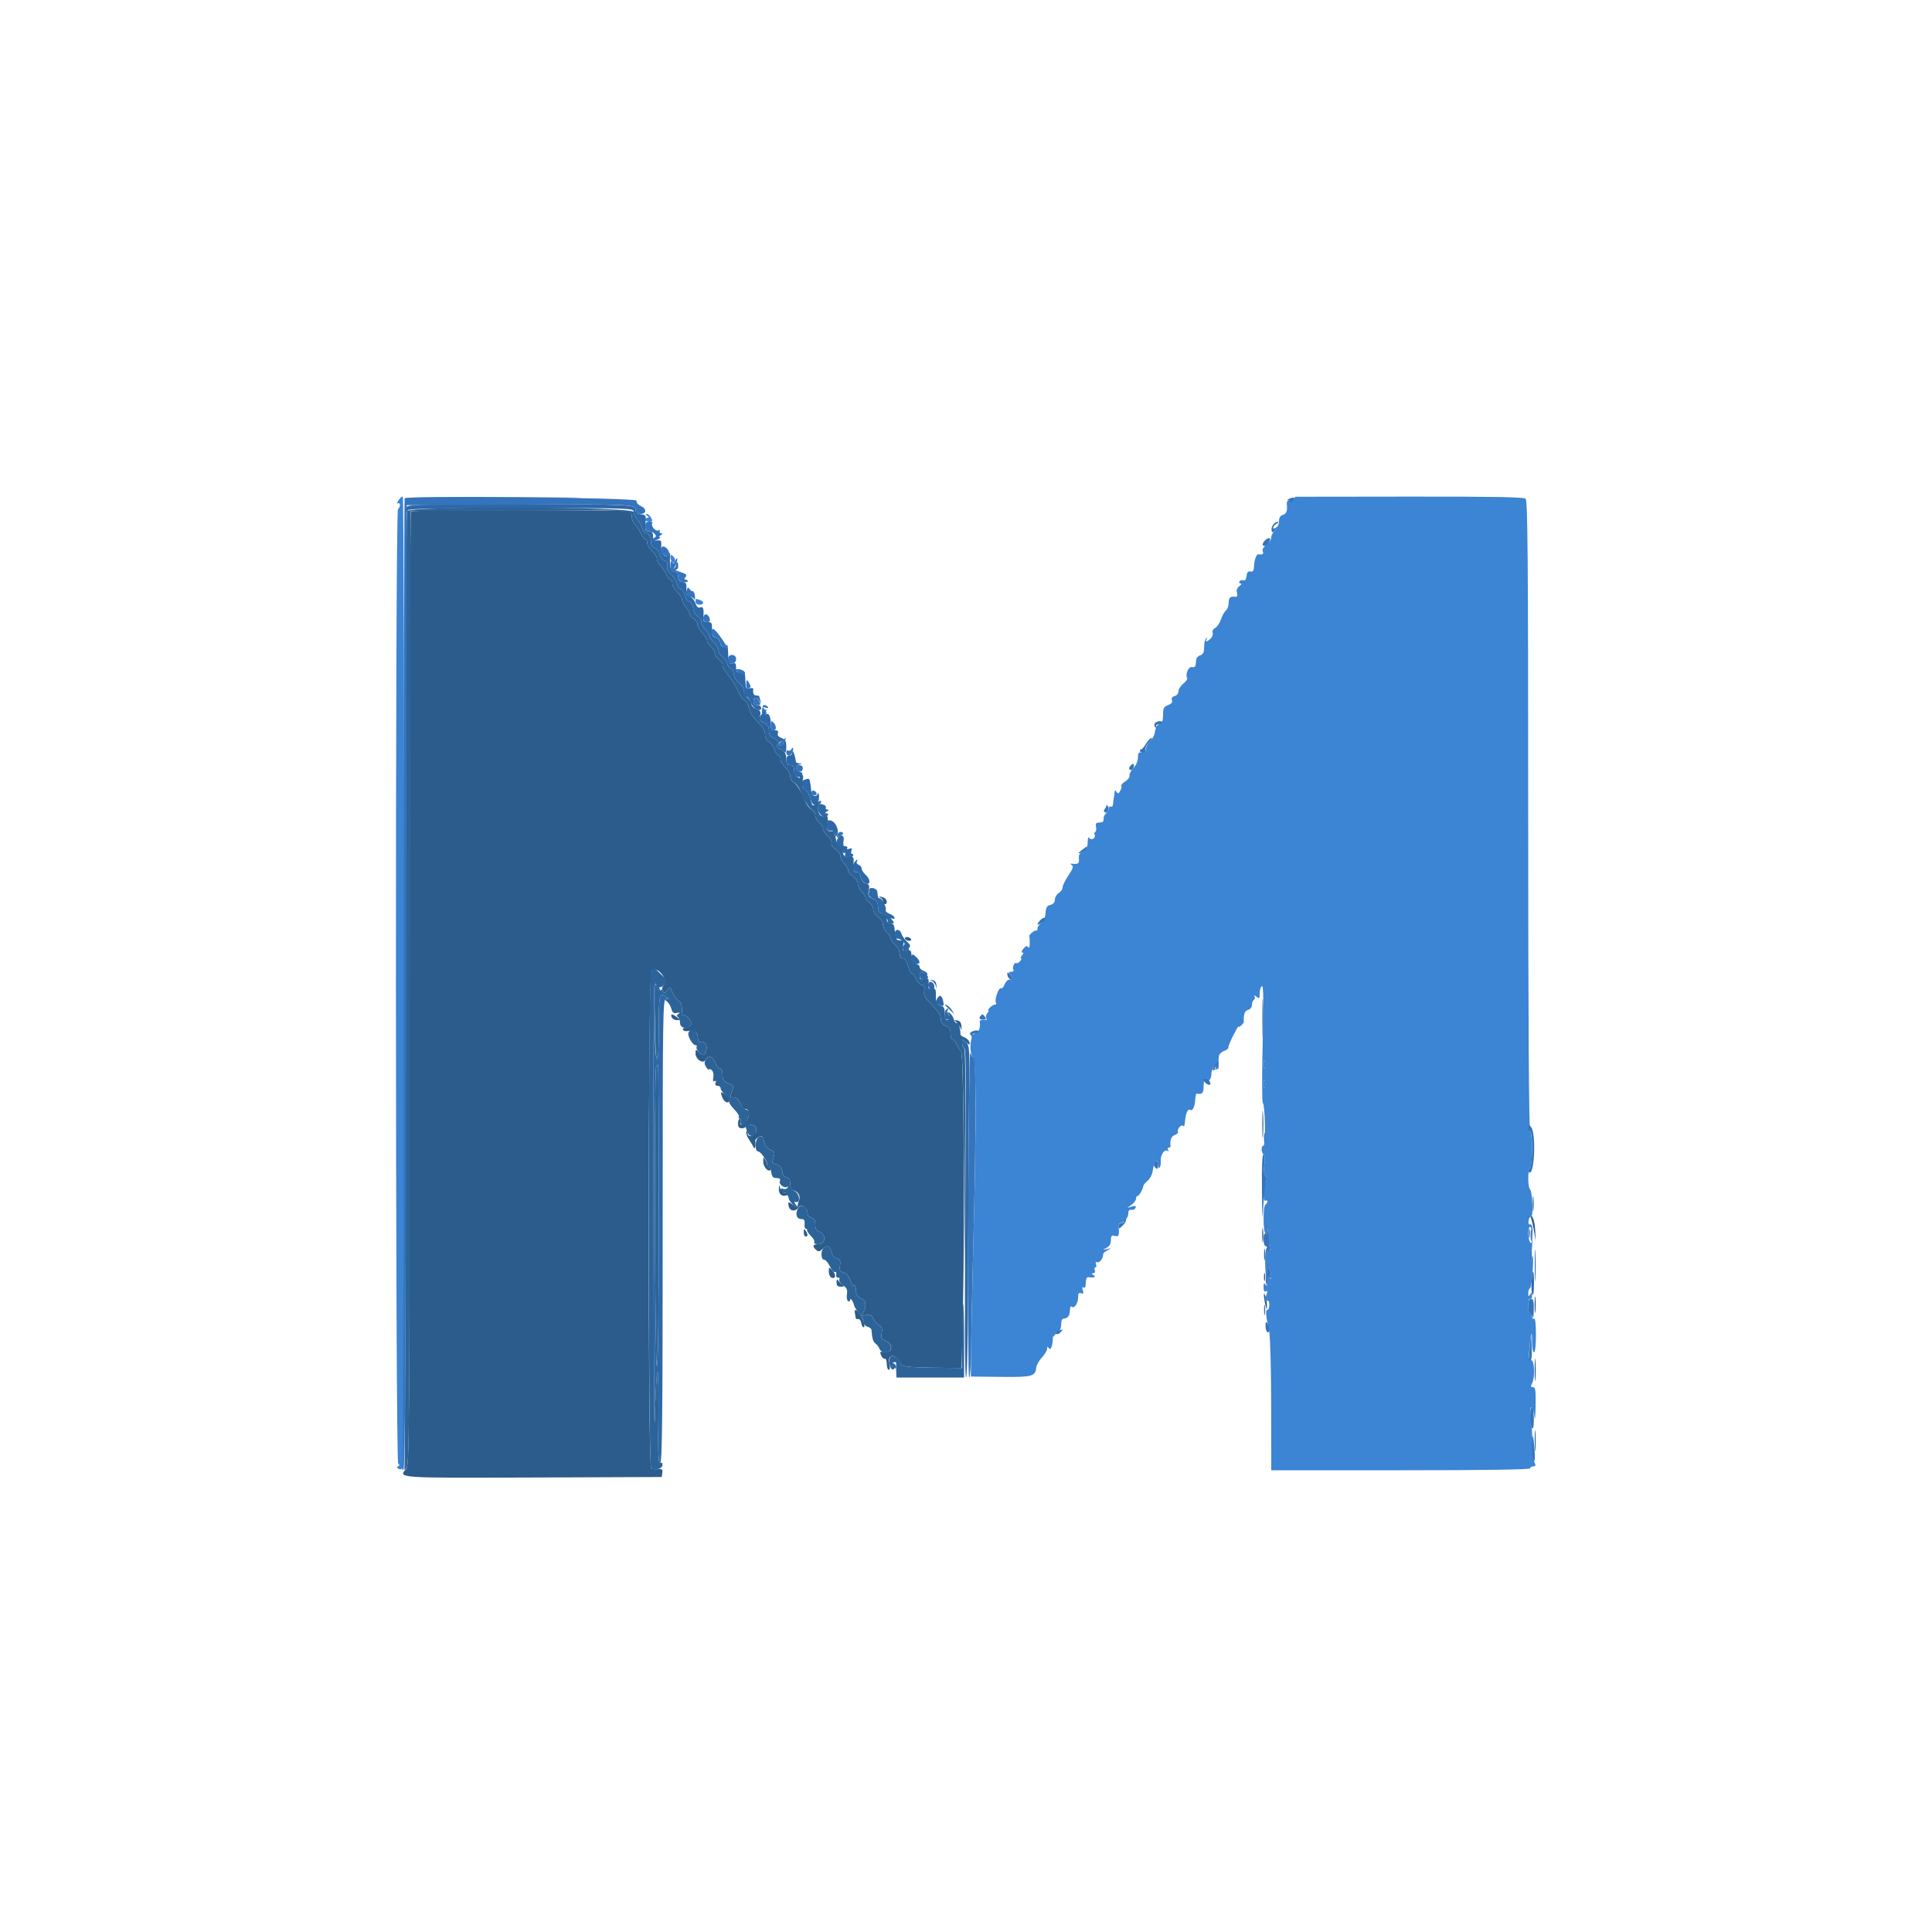 <svg id="svg" xmlns="http://www.w3.org/2000/svg" xmlns:xlink="http://www.w3.org/1999/xlink" width="400" height="400" viewBox="0, 0, 400,400"><g id="svgg"><path id="path0" d="M85.067 105.867 C 84.920 106.013,84.800 150.504,84.800 204.735 C 84.800 295.098,84.746 303.397,84.151 304.054 C 82.353 306.041,81.965 306.014,110.489 305.903 L 137.000 305.800 137.124 304.933 C 137.225 304.220,137.070 304.085,136.253 304.174 C 135.706 304.234,135.066 304.164,134.830 304.018 C 134.098 303.566,134.152 201.676,134.885 200.944 C 135.997 199.832,138.482 202.805,137.420 203.978 C 137.036 204.402,136.963 204.817,137.204 205.207 C 137.513 205.706,137.658 205.674,138.154 204.998 C 138.725 204.221,138.752 204.231,139.189 205.376 C 139.436 206.022,139.989 206.797,140.419 207.098 C 140.941 207.464,141.200 208.110,141.200 209.046 C 141.200 209.817,141.356 210.351,141.547 210.233 C 142.086 209.900,143.325 211.497,143.061 212.185 C 142.931 212.523,142.449 212.800,141.989 212.800 C 141.492 212.800,141.261 212.975,141.420 213.232 C 141.567 213.470,142.074 213.568,142.547 213.449 C 143.740 213.150,144.500 213.723,144.500 214.923 C 144.500 215.504,144.692 215.867,144.950 215.772 C 145.839 215.448,146.517 216.278,146.247 217.357 C 145.946 218.554,145.520 218.663,144.629 217.771 C 144.057 217.200,144.000 217.228,144.000 218.075 C 144.000 219.334,145.566 220.362,146.081 219.441 C 146.650 218.424,147.604 218.693,148.060 220.000 C 148.290 220.660,148.731 221.200,149.039 221.200 C 149.406 221.200,149.600 221.653,149.600 222.512 C 149.600 223.604,149.802 223.901,150.803 224.279 C 151.898 224.692,151.970 224.828,151.603 225.792 C 151.073 227.187,151.076 227.200,151.966 227.200 C 152.433 227.200,152.941 227.669,153.264 228.400 C 153.556 229.060,154.011 229.600,154.274 229.600 C 155.094 229.600,155.297 230.399,154.790 231.624 C 154.301 232.804,152.898 233.363,153.345 232.200 C 153.471 231.870,153.401 231.600,153.187 231.600 C 152.974 231.600,152.800 232.050,152.800 232.600 C 152.800 233.333,153.013 233.600,153.600 233.600 C 154.040 233.600,154.400 233.408,154.400 233.173 C 154.400 232.939,154.895 232.804,155.500 232.873 C 156.373 232.974,156.600 233.206,156.600 234.000 C 156.600 235.238,154.821 235.750,154.768 234.528 C 154.749 234.086,154.656 234.002,154.531 234.313 C 154.418 234.595,154.657 235.315,155.062 235.913 C 155.468 236.511,155.922 237.270,156.072 237.600 C 156.313 238.132,156.505 237.182,156.366 236.145 C 156.329 235.868,157.233 235.216,157.668 235.206 C 157.816 235.203,158.057 235.751,158.205 236.424 C 158.381 237.223,158.824 237.781,159.482 238.031 C 160.170 238.293,160.427 238.634,160.294 239.107 C 160.186 239.488,160.031 240.046,159.949 240.347 C 159.867 240.648,160.142 240.951,160.560 241.020 C 161.419 241.163,161.985 241.887,161.994 242.853 C 161.997 243.213,162.360 243.601,162.800 243.716 C 163.374 243.866,163.600 244.262,163.600 245.116 C 163.600 245.969,163.826 246.366,164.398 246.515 C 165.359 246.767,165.798 247.743,165.379 248.700 C 165.211 249.085,165.110 249.561,165.156 249.759 C 165.202 249.956,164.766 249.808,164.188 249.429 C 163.157 248.754,163.139 248.758,163.268 249.634 C 163.434 250.761,164.684 250.975,165.303 249.983 C 165.862 249.088,167.200 249.957,167.200 251.215 C 167.200 251.596,167.560 252.001,168.000 252.116 C 168.578 252.267,168.800 252.662,168.800 253.536 C 168.800 254.375,169.034 254.820,169.563 254.988 C 171.151 255.492,170.985 257.600,169.357 257.600 C 168.270 257.600,168.124 258.073,168.989 258.791 C 169.460 259.182,169.706 259.151,170.217 258.640 C 171.177 257.680,171.873 257.865,172.130 259.148 C 172.276 259.878,172.676 260.379,173.229 260.523 C 173.940 260.710,174.065 260.974,173.917 261.985 C 173.766 263.012,173.889 263.257,174.650 263.448 C 175.238 263.596,175.724 264.164,176.014 265.042 C 176.262 265.793,176.630 266.305,176.832 266.180 C 177.035 266.055,177.203 266.368,177.206 266.876 C 177.214 268.002,177.578 268.576,178.500 268.917 C 179.296 269.210,179.412 270.457,178.757 271.680 C 178.354 272.433,178.404 272.486,179.294 272.262 C 180.071 272.067,180.387 272.228,180.821 273.039 C 181.122 273.602,181.685 274.232,182.073 274.439 C 182.599 274.721,182.717 275.115,182.540 275.999 C 182.338 277.012,182.455 277.241,183.352 277.582 C 184.963 278.194,184.869 280.160,183.241 279.921 C 182.207 279.769,182.116 279.840,182.402 280.575 C 182.579 281.029,182.920 281.355,183.162 281.300 C 183.404 281.245,183.600 281.736,183.600 282.400 C 183.600 283.060,183.783 283.600,184.008 283.600 C 184.239 283.600,184.310 283.181,184.172 282.629 C 183.772 281.038,184.423 280.261,185.515 281.025 C 186.002 281.366,186.400 281.884,186.400 282.176 C 186.400 282.922,187.788 283.109,193.828 283.178 L 199.107 283.237 199.382 269.919 C 199.763 251.557,199.512 218.049,198.992 217.685 C 198.767 217.528,198.366 216.905,198.100 216.300 C 197.835 215.695,197.433 215.200,197.209 215.200 C 196.984 215.200,196.800 214.656,196.800 213.990 C 196.800 213.068,196.562 212.690,195.800 212.400 C 195.104 212.136,194.800 211.718,194.800 211.028 C 194.800 210.126,194.366 209.507,191.952 206.967 C 191.433 206.421,191.224 205.780,191.347 205.105 C 191.486 204.336,191.341 204.026,190.771 203.877 C 190.352 203.767,189.832 203.210,189.615 202.639 C 189.398 202.067,189.042 201.600,188.825 201.600 C 188.608 201.600,188.237 200.880,188.000 200.000 C 187.747 199.060,187.328 198.400,186.985 198.400 C 186.663 198.400,186.386 198.265,186.369 198.100 C 186.245 196.876,185.948 196.211,185.229 195.541 C 184.773 195.116,184.400 194.534,184.400 194.246 C 184.400 193.959,184.040 193.398,183.600 193.000 C 183.160 192.602,182.800 191.875,182.800 191.384 C 182.800 190.874,182.372 190.211,181.800 189.837 C 181.227 189.461,180.800 188.800,180.800 188.287 C 180.800 187.795,180.440 187.168,180.000 186.893 C 179.560 186.618,179.200 186.153,179.200 185.859 C 179.200 185.565,178.840 184.998,178.400 184.600 C 177.960 184.202,177.600 183.475,177.600 182.984 C 177.600 182.474,177.172 181.811,176.600 181.437 C 176.050 181.076,175.600 180.516,175.600 180.191 C 175.600 179.866,175.240 179.240,174.800 178.800 C 174.360 178.360,174.000 177.661,174.000 177.246 C 174.000 176.831,173.536 176.188,172.969 175.816 C 172.352 175.412,172.027 174.907,172.160 174.560 C 172.286 174.232,171.951 173.605,171.391 173.118 C 170.846 172.644,170.400 171.968,170.400 171.617 C 170.400 171.265,170.040 170.670,169.600 170.293 C 169.160 169.916,168.800 169.252,168.800 168.818 C 168.800 168.384,168.459 167.846,168.042 167.623 C 167.625 167.399,167.078 166.718,166.825 166.108 C 165.923 163.930,164.926 162.302,164.268 161.934 C 163.901 161.729,163.600 161.152,163.600 160.652 C 163.600 160.153,163.150 159.353,162.600 158.875 C 162.050 158.397,161.600 157.644,161.600 157.203 C 161.600 156.761,161.411 156.400,161.179 156.400 C 160.948 156.400,160.569 155.856,160.337 155.192 C 160.105 154.527,159.575 153.801,159.158 153.577 C 158.712 153.339,158.400 152.743,158.400 152.132 C 158.400 151.560,157.995 150.670,157.500 150.156 C 155.694 148.277,155.276 147.658,155.016 146.474 C 154.870 145.810,154.498 145.170,154.188 145.051 C 153.879 144.932,153.353 144.242,153.021 143.517 C 152.298 141.942,151.704 140.989,150.500 139.472 C 150.005 138.849,149.600 138.036,149.600 137.666 C 149.600 137.295,149.240 136.768,148.800 136.493 C 148.360 136.218,148.000 135.675,148.000 135.286 C 148.000 134.896,147.640 134.270,147.200 133.893 C 146.760 133.516,146.400 132.962,146.400 132.662 C 146.400 132.362,145.950 131.631,145.400 131.038 C 144.850 130.444,144.400 129.651,144.400 129.276 C 144.400 128.900,144.040 128.368,143.600 128.093 C 143.160 127.818,142.800 127.398,142.800 127.160 C 142.800 126.921,142.440 126.269,142.000 125.709 C 141.560 125.150,141.200 124.422,141.200 124.092 C 141.200 123.762,140.750 123.075,140.200 122.565 C 139.650 122.055,139.200 121.270,139.200 120.819 C 139.200 120.369,139.016 120.000,138.791 120.000 C 138.567 120.000,138.170 119.505,137.910 118.900 C 137.649 118.295,137.113 117.478,136.718 117.084 C 136.323 116.691,136.000 116.048,136.000 115.657 C 136.000 115.265,135.550 114.553,135.000 114.075 C 134.450 113.597,134.000 112.844,134.000 112.403 C 134.000 111.961,133.816 111.600,133.591 111.600 C 133.367 111.600,132.970 111.105,132.710 110.500 C 132.449 109.895,131.913 109.078,131.518 108.684 C 131.123 108.291,130.800 107.547,130.800 107.031 C 130.800 106.397,130.509 106.015,129.900 105.852 C 128.663 105.521,85.399 105.535,85.067 105.867 M182.300 185.865 C 182.575 185.976,182.800 186.322,182.800 186.633 C 182.800 186.945,182.980 187.200,183.200 187.200 C 183.846 187.200,183.658 186.108,182.967 185.843 C 182.619 185.709,182.214 185.614,182.067 185.632 C 181.920 185.649,182.025 185.754,182.300 185.865 M187.400 194.400 C 187.536 194.620,187.917 194.800,188.247 194.800 C 188.577 194.800,188.736 194.620,188.600 194.400 C 188.464 194.180,188.083 194.000,187.753 194.000 C 187.423 194.000,187.264 194.180,187.400 194.400 M192.875 203.048 C 193.247 203.158,193.636 203.643,193.741 204.125 C 193.900 204.858,193.920 204.839,193.866 204.004 C 193.821 203.328,193.543 202.982,193.000 202.927 C 192.424 202.869,192.389 202.902,192.875 203.048 M261.363 210.800 C 261.363 214.430,261.423 215.915,261.498 214.100 C 261.572 212.285,261.572 209.315,261.498 207.500 C 261.423 205.685,261.363 207.170,261.363 210.800 M139.055 210.600 C 139.182 210.930,139.661 211.200,140.119 211.200 C 140.938 211.200,140.939 211.190,140.176 210.613 C 139.172 209.853,138.767 209.848,139.055 210.600 M198.066 211.664 C 198.433 211.959,198.825 212.560,198.938 213.000 C 199.058 213.466,199.114 213.301,199.072 212.603 C 199.021 211.752,198.769 211.367,198.200 211.267 C 197.470 211.140,197.458 211.175,198.066 211.664 M149.419 226.875 C 149.732 227.878,150.383 228.458,150.863 228.161 C 151.325 227.876,150.879 227.042,149.957 226.466 C 149.193 225.989,149.152 226.020,149.419 226.875 M261.351 232.800 C 261.351 235.330,261.416 236.365,261.496 235.100 C 261.575 233.835,261.575 231.765,261.496 230.500 C 261.416 229.235,261.351 230.270,261.351 232.800 M158.012 240.451 C 158.000 241.531,159.001 242.733,159.498 242.235 C 159.651 242.082,159.542 241.811,159.254 241.634 C 158.967 241.456,158.781 241.241,158.842 241.155 C 158.902 241.070,158.743 240.640,158.488 240.200 C 158.051 239.445,158.024 239.460,158.012 240.451 M161.254 246.113 C 161.199 247.249,161.932 247.857,162.887 247.465 C 163.213 247.331,163.081 247.156,162.522 246.986 C 162.040 246.839,161.569 246.332,161.477 245.859 C 161.344 245.180,161.298 245.233,161.254 246.113 M316.983 252.200 C 317.148 252.640,317.435 253.900,317.621 255.000 L 317.958 257.000 317.845 254.686 C 317.783 253.413,317.496 252.153,317.207 251.886 C 316.782 251.493,316.740 251.553,316.983 252.200 M261.324 255.800 C 261.326 257.120,261.401 257.612,261.490 256.893 C 261.579 256.174,261.577 255.094,261.486 254.493 C 261.395 253.892,261.322 254.480,261.324 255.800 M166.406 255.100 C 166.403 255.595,166.580 256.000,166.800 256.000 C 167.301 256.000,167.301 255.576,166.800 254.800 C 166.486 254.315,166.411 254.372,166.406 255.100 M171.600 263.287 C 171.600 263.852,171.855 264.412,172.167 264.532 C 173.051 264.871,173.166 263.885,172.342 263.030 C 171.612 262.273,171.600 262.277,171.600 263.287 M261.693 264.400 C 261.693 265.170,261.775 265.485,261.876 265.100 C 261.976 264.715,261.976 264.085,261.876 263.700 C 261.775 263.315,261.693 263.630,261.693 264.400 M173.206 265.500 C 173.202 266.170,173.430 266.398,174.100 266.394 C 174.763 266.389,174.856 266.296,174.453 266.041 C 174.152 265.850,173.750 265.448,173.559 265.147 C 173.304 264.744,173.211 264.837,173.206 265.500 M261.687 268.200 C 261.691 268.640,261.832 269.540,262.000 270.200 C 262.274 271.278,262.306 271.298,262.313 270.400 C 262.317 269.850,262.176 268.950,262.000 268.400 C 261.749 267.616,261.681 267.573,261.687 268.200 M317.731 270.200 C 317.733 271.740,317.805 272.321,317.892 271.491 C 317.979 270.661,317.977 269.401,317.889 268.691 C 317.800 267.981,317.729 268.660,317.731 270.200 M177.005 271.900 C 177.078 272.285,177.153 272.735,177.169 272.900 C 177.186 273.065,177.421 273.155,177.691 273.100 C 177.960 273.045,178.243 273.405,178.318 273.900 C 178.394 274.395,178.606 274.800,178.790 274.800 C 178.974 274.800,179.022 274.395,178.897 273.900 C 178.421 272.026,176.676 270.180,177.005 271.900 M317.744 283.600 C 317.744 285.690,317.812 286.545,317.894 285.500 C 317.976 284.455,317.976 282.745,317.894 281.700 C 317.812 280.655,317.744 281.510,317.744 283.600 " stroke="none" fill="#2c5c8c" fill-rule="evenodd"></path><path id="path1" d="M82.467 103.642 C 82.178 104.105,82.134 104.364,82.370 104.218 C 82.607 104.072,82.800 104.223,82.800 104.553 C 82.800 104.883,82.620 105.264,82.400 105.400 C 81.807 105.767,81.849 302.660,82.443 303.026 C 82.761 303.223,82.751 303.383,82.409 303.594 C 82.068 303.805,82.117 303.959,82.582 304.138 C 82.938 304.274,83.313 304.165,83.415 303.893 C 83.817 302.821,83.798 102.800,83.396 102.800 C 83.174 102.800,82.756 103.179,82.467 103.642 M267.476 103.724 C 267.077 104.206,266.863 104.375,266.999 104.100 C 267.136 103.825,267.045 103.600,266.798 103.600 C 266.552 103.600,266.382 103.915,266.421 104.300 C 266.572 105.790,266.371 106.355,265.600 106.600 C 265.053 106.774,264.800 107.205,264.800 107.965 C 264.800 108.576,264.440 109.402,264.000 109.800 C 263.560 110.198,263.200 110.834,263.200 111.213 C 263.200 112.045,262.256 112.910,261.799 112.497 C 261.619 112.333,261.594 112.413,261.742 112.672 C 261.891 112.932,261.838 113.253,261.624 113.385 C 261.410 113.517,261.336 113.890,261.460 114.213 C 261.661 114.737,261.441 114.867,260.516 114.770 C 260.109 114.728,259.661 116.013,259.628 117.318 C 259.607 118.152,259.423 118.405,258.900 118.318 C 258.400 118.234,258.164 118.508,258.076 119.278 C 257.994 119.984,257.767 120.285,257.416 120.151 C 257.122 120.038,256.762 120.138,256.617 120.373 C 256.472 120.608,256.578 120.800,256.853 120.800 C 257.135 120.800,257.031 121.035,256.614 121.340 C 256.124 121.699,255.952 122.173,256.103 122.750 C 256.243 123.287,256.152 123.597,255.865 123.562 C 254.715 123.421,254.400 123.677,254.400 124.751 C 254.400 125.384,254.139 126.118,253.820 126.383 C 253.502 126.648,253.037 127.481,252.788 128.235 C 252.540 128.989,251.997 129.788,251.583 130.009 C 251.153 130.239,250.926 130.663,251.054 130.996 C 251.177 131.317,251.003 131.854,250.667 132.190 C 249.930 132.927,249.442 132.992,249.841 132.300 C 250.008 132.010,249.976 131.940,249.764 132.133 C 249.564 132.317,249.378 132.812,249.350 133.233 C 249.322 133.655,249.278 134.339,249.250 134.753 C 249.222 135.168,248.870 135.593,248.467 135.698 C 248.063 135.804,247.703 136.185,247.667 136.545 C 247.630 136.905,247.570 137.445,247.533 137.745 C 247.496 138.049,247.165 138.211,246.785 138.112 C 246.087 137.929,245.336 139.649,245.792 140.386 C 245.910 140.579,245.556 141.091,245.004 141.526 C 244.452 141.960,244.000 142.673,244.000 143.111 C 244.000 143.571,243.662 143.995,243.198 144.116 C 242.667 144.255,242.478 144.539,242.639 144.957 C 242.805 145.391,242.555 145.713,241.841 145.985 C 240.956 146.321,240.800 146.623,240.800 148.003 C 240.800 149.172,240.604 149.706,240.100 149.913 C 239.440 150.183,239.319 150.419,238.991 152.072 C 238.917 152.441,238.484 153.116,238.028 153.572 C 237.573 154.027,237.200 154.750,237.200 155.177 C 237.200 155.739,236.978 155.911,236.400 155.800 C 235.744 155.674,235.600 155.861,235.600 156.840 C 235.600 157.549,235.207 158.459,234.635 159.076 C 234.104 159.648,233.753 160.334,233.855 160.599 C 233.957 160.865,233.566 161.393,232.985 161.773 C 232.405 162.153,232.030 162.563,232.151 162.685 C 232.273 162.806,232.179 163.266,231.943 163.707 C 231.597 164.352,231.446 164.400,231.163 163.954 C 230.882 163.511,230.801 163.540,230.756 164.100 C 230.725 164.485,230.655 164.980,230.600 165.200 C 230.545 165.420,230.478 165.971,230.450 166.424 C 230.423 166.877,230.220 167.136,230.000 167.000 C 229.780 166.864,229.600 167.011,229.600 167.327 C 229.600 167.643,229.328 168.128,228.995 168.404 C 228.662 168.681,228.437 169.194,228.495 169.544 C 228.553 169.895,228.375 170.209,228.100 170.241 C 227.825 170.273,227.399 170.322,227.153 170.350 C 226.908 170.378,226.801 170.760,226.916 171.200 C 227.031 171.639,226.959 172.102,226.756 172.227 C 226.553 172.353,226.503 172.643,226.645 172.872 C 226.786 173.102,226.659 173.440,226.362 173.624 C 226.037 173.825,225.700 173.767,225.517 173.479 C 225.338 173.197,225.207 173.495,225.200 174.200 C 225.186 175.585,224.870 176.159,223.932 176.504 C 223.499 176.664,223.304 177.109,223.377 177.775 C 223.487 178.772,223.238 178.963,222.000 178.831 C 221.542 178.782,221.520 178.848,221.908 179.112 C 222.295 179.375,222.131 179.877,221.215 181.228 C 220.555 182.203,220.011 183.313,220.007 183.697 C 220.003 184.080,219.640 184.618,219.200 184.893 C 218.760 185.168,218.400 185.780,218.400 186.253 C 218.400 186.816,218.083 187.193,217.483 187.344 C 216.758 187.525,216.544 187.887,216.465 189.062 C 216.402 190.001,216.077 190.751,215.582 191.097 C 215.152 191.399,214.800 191.916,214.800 192.246 C 214.800 192.577,214.665 192.765,214.500 192.666 C 214.216 192.494,212.887 193.657,213.100 193.890 C 213.155 193.951,213.197 194.585,213.194 195.300 C 213.190 196.078,213.062 196.403,212.876 196.108 C 212.644 195.745,212.387 195.822,211.886 196.408 C 211.507 196.850,211.405 197.200,211.653 197.200 C 211.956 197.200,211.939 197.391,211.600 197.800 C 211.326 198.130,211.236 198.400,211.400 198.400 C 211.564 198.400,211.476 198.668,211.204 198.996 C 210.932 199.323,210.569 199.504,210.397 199.398 C 210.000 199.153,209.522 200.350,209.822 200.836 C 209.946 201.036,209.731 201.200,209.344 201.200 C 208.796 201.200,208.747 201.307,209.120 201.680 C 209.776 202.336,209.722 202.800,208.990 202.800 C 208.655 202.800,208.205 203.261,207.991 203.824 C 207.777 204.387,207.436 204.746,207.233 204.620 C 206.781 204.341,205.844 207.024,206.195 207.592 C 206.334 207.816,206.244 208.000,205.995 208.000 C 205.746 208.000,205.273 208.270,204.943 208.600 C 204.613 208.930,204.468 209.200,204.620 209.200 C 204.773 209.200,204.680 209.462,204.415 209.782 C 204.149 210.103,204.050 210.557,204.195 210.792 C 204.341 211.027,204.311 211.194,204.130 211.163 C 203.442 211.043,202.802 211.211,202.847 211.500 C 203.036 212.697,202.686 213.668,201.970 213.933 C 201.514 214.101,201.154 214.366,201.170 214.520 C 201.187 214.674,201.186 214.845,201.169 214.900 C 200.760 216.227,200.879 218.368,201.385 218.788 C 202.148 219.421,202.195 231.047,201.538 256.800 C 201.300 266.150,201.081 276.320,201.052 279.400 L 201.000 285.000 207.158 285.070 C 213.753 285.145,214.348 284.987,214.551 283.101 C 214.605 282.606,215.133 281.679,215.724 281.042 C 216.316 280.404,216.803 279.594,216.806 279.242 C 216.811 278.737,216.885 278.714,217.151 279.134 C 217.532 279.735,217.985 278.516,217.995 276.863 C 217.998 276.264,218.289 275.849,218.800 275.716 C 219.539 275.523,219.651 275.278,219.761 273.600 C 219.783 273.270,220.011 273.000,220.267 273.000 C 220.524 273.000,220.883 272.850,221.067 272.667 C 221.405 272.329,221.460 272.129,221.550 270.933 C 221.578 270.567,221.718 270.385,221.863 270.530 C 222.366 271.032,223.200 269.895,223.200 268.708 C 223.200 267.789,223.344 267.570,223.826 267.755 C 224.316 267.942,224.394 267.810,224.183 267.147 C 224.002 266.577,224.059 266.389,224.357 266.574 C 224.645 266.751,224.800 266.412,224.800 265.606 C 224.800 264.845,224.993 264.390,225.300 264.430 C 226.560 264.593,227.033 264.409,226.400 264.000 C 225.937 263.701,225.924 263.611,226.343 263.606 C 226.660 263.603,226.790 263.351,226.655 263.000 C 226.529 262.670,226.594 262.400,226.800 262.400 C 227.006 262.400,227.060 262.100,226.919 261.734 C 226.779 261.368,226.830 261.169,227.032 261.292 C 227.575 261.622,228.400 260.639,228.400 259.661 C 228.400 259.475,228.805 259.114,229.300 258.859 C 230.192 258.400,230.191 258.398,229.200 258.600 C 228.209 258.802,228.208 258.800,229.100 258.341 C 229.703 258.030,230.000 257.515,230.000 256.776 C 230.000 255.872,230.143 255.712,230.800 255.884 C 231.624 256.100,231.754 255.814,231.616 254.100 C 231.576 253.605,231.748 253.200,232.000 253.200 C 232.736 253.200,233.600 252.127,233.600 251.211 C 233.600 250.645,233.818 250.404,234.259 250.482 C 234.621 250.547,235.002 250.356,235.106 250.058 C 235.246 249.656,235.050 249.588,234.347 249.795 L 233.400 250.074 234.300 249.414 C 234.795 249.052,235.200 248.495,235.200 248.177 C 235.200 247.860,235.351 247.600,235.536 247.600 C 235.852 247.600,236.648 246.183,236.728 245.478 C 236.748 245.301,237.138 244.851,237.594 244.478 C 238.050 244.105,238.513 243.260,238.623 242.600 C 238.907 240.897,239.119 240.400,239.564 240.400 C 239.779 240.400,239.884 240.765,239.798 241.211 C 239.712 241.659,239.813 241.916,240.025 241.784 C 240.236 241.654,240.370 241.037,240.322 240.414 C 240.227 239.157,241.059 237.866,241.707 238.266 C 241.949 238.416,242.004 238.330,241.838 238.062 C 241.681 237.808,241.743 237.600,241.976 237.600 C 242.209 237.600,242.379 237.465,242.353 237.300 C 242.167 236.127,242.512 235.218,243.229 234.991 C 243.685 234.846,243.977 234.518,243.879 234.262 C 243.673 233.725,244.593 232.726,244.957 233.091 C 245.205 233.338,245.232 233.252,245.395 231.735 C 245.541 230.371,245.961 229.529,246.370 229.781 C 246.855 230.081,247.306 229.335,247.426 228.032 C 247.573 226.425,247.582 226.397,247.900 226.447 C 248.933 226.611,249.200 226.273,249.200 224.800 C 249.200 223.920,249.391 223.200,249.624 223.200 C 249.857 223.200,249.937 223.378,249.803 223.595 C 249.663 223.822,249.823 223.889,250.179 223.753 C 250.534 223.617,250.800 223.039,250.800 222.406 C 250.800 221.797,251.074 221.070,251.409 220.792 C 251.926 220.364,251.977 220.402,251.745 221.043 C 251.595 221.460,251.616 221.671,251.790 221.513 C 252.082 221.249,252.212 220.591,252.349 218.690 C 252.377 218.300,252.851 217.809,253.403 217.599 C 253.955 217.389,254.363 217.079,254.310 216.909 C 254.257 216.739,254.706 215.620,255.307 214.421 C 255.908 213.223,256.400 212.375,256.400 212.537 C 256.400 212.699,256.653 212.599,256.962 212.316 C 257.271 212.032,257.519 211.710,257.514 211.600 C 257.442 210.008,257.703 209.266,258.400 209.084 C 258.869 208.961,259.200 208.538,259.200 208.061 C 259.200 207.613,259.383 207.134,259.607 206.996 C 259.830 206.858,259.886 206.532,259.730 206.272 C 259.568 206.003,259.738 206.036,260.123 206.349 C 260.731 206.842,260.800 206.773,260.800 205.673 C 260.800 204.999,261.005 204.320,261.256 204.165 C 261.596 203.955,261.637 207.000,261.418 216.142 C 261.256 222.884,261.275 228.400,261.461 228.400 C 261.648 228.401,261.838 230.381,261.884 232.800 C 261.934 235.406,261.812 237.200,261.584 237.200 C 261.065 237.200,261.094 238.687,261.619 239.012 C 261.877 239.171,261.936 239.951,261.773 241.039 C 261.602 242.182,261.676 243.009,261.982 243.378 C 262.326 243.793,262.339 244.167,262.028 244.748 C 261.480 245.772,261.457 248.936,262.000 248.600 C 262.220 248.464,262.400 248.533,262.400 248.753 C 262.400 248.973,262.220 249.264,262.000 249.400 C 261.469 249.728,261.483 255.081,262.016 255.410 C 262.284 255.576,262.353 255.264,262.210 254.534 C 262.032 253.627,262.061 253.560,262.356 254.200 C 262.558 254.640,262.636 255.388,262.528 255.863 C 262.420 256.337,262.542 257.118,262.798 257.597 C 263.295 258.525,262.972 259.325,262.444 258.472 C 261.905 257.599,261.742 262.016,262.204 265.000 C 262.386 266.177,262.341 266.441,262.032 266.000 C 261.696 265.520,261.611 265.624,261.606 266.524 C 261.603 267.172,261.769 267.543,262.000 267.400 C 262.498 267.092,262.501 267.283,262.017 268.555 C 261.707 269.371,261.745 269.519,262.217 269.338 C 262.636 269.177,262.800 269.408,262.800 270.157 C 262.800 270.731,262.616 271.200,262.391 271.200 C 261.964 271.200,262.072 272.464,262.767 275.600 C 262.986 276.590,263.173 283.475,263.183 290.900 L 263.200 304.400 290.000 304.400 C 307.600 304.400,316.800 304.263,316.800 304.000 C 316.800 303.780,317.089 303.600,317.443 303.600 C 317.917 303.600,317.997 303.416,317.748 302.900 C 317.562 302.515,317.369 300.850,317.318 299.200 C 317.268 297.550,317.108 295.030,316.963 293.600 C 316.779 291.779,316.827 291.120,317.124 291.400 C 317.356 291.620,317.618 292.520,317.706 293.400 C 317.794 294.280,317.896 293.245,317.933 291.100 C 317.989 287.831,317.901 287.200,317.386 287.200 C 316.903 287.200,316.860 287.035,317.186 286.426 C 317.846 285.192,317.719 281.600,317.015 281.600 C 316.536 281.600,316.474 281.112,316.671 278.900 C 316.966 275.592,317.200 275.164,317.200 277.933 C 317.200 279.070,317.380 280.000,317.600 280.000 C 317.837 280.000,318.000 278.525,318.000 276.376 C 318.000 274.063,317.855 272.842,317.600 273.000 C 317.380 273.136,317.200 272.967,317.200 272.624 C 317.200 272.281,317.020 272.000,316.800 272.000 C 316.580 272.000,316.400 271.280,316.400 270.400 C 316.400 269.520,316.562 268.845,316.760 268.900 C 317.123 269.001,317.205 268.813,317.194 267.900 C 317.190 267.567,317.058 267.600,316.800 268.000 C 316.484 268.489,316.411 268.440,316.406 267.733 C 316.403 267.257,316.565 266.807,316.766 266.733 C 316.967 266.660,317.226 264.890,317.343 262.800 C 317.485 260.234,317.441 259.454,317.206 260.400 C 316.906 261.605,316.884 261.522,317.050 259.800 C 317.477 255.387,317.420 253.396,316.871 253.510 C 316.526 253.581,316.390 253.303,316.480 252.710 C 316.557 252.209,316.795 251.830,317.009 251.868 C 317.501 251.953,317.279 246.748,316.768 246.220 C 316.272 245.707,316.298 242.110,316.800 241.800 C 317.319 241.479,317.322 234.682,316.804 234.164 C 316.545 233.905,316.403 211.155,316.396 168.727 C 316.388 114.558,316.295 103.611,315.845 103.237 C 315.457 102.916,308.620 102.797,291.752 102.818 L 268.200 102.848 267.476 103.724 M134.000 106.800 C 134.400 107.058,134.433 107.190,134.100 107.194 C 133.825 107.197,133.600 107.380,133.600 107.600 C 133.600 107.820,133.966 108.000,134.414 108.000 C 135.104 108.000,135.163 107.878,134.800 107.200 C 134.565 106.760,134.153 106.403,133.886 106.406 C 133.581 106.410,133.623 106.556,134.000 106.800 M138.806 115.251 C 138.817 116.250,139.455 116.955,139.721 116.263 C 139.848 115.930,139.693 115.443,139.376 115.180 C 138.922 114.803,138.801 114.818,138.806 115.251 M144.000 124.600 C 144.000 124.933,144.356 125.200,144.800 125.200 C 145.754 125.200,145.861 124.586,144.967 124.243 C 144.073 123.900,144.000 123.927,144.000 124.600 M261.876 221.100 C 261.775 221.485,261.693 221.170,261.693 220.400 C 261.693 219.630,261.775 219.315,261.876 219.700 C 261.976 220.085,261.976 220.715,261.876 221.100 M261.876 225.100 C 261.775 225.485,261.693 225.170,261.693 224.400 C 261.693 223.630,261.775 223.315,261.876 223.700 C 261.976 224.085,261.976 224.715,261.876 225.100 M317.194 255.900 C 317.189 257.274,317.080 257.634,316.800 257.200 C 316.289 256.409,316.289 254.000,316.800 254.000 C 317.020 254.000,317.197 254.855,317.194 255.900 M263.172 264.167 C 263.217 265.399,262.757 264.601,262.579 263.138 C 262.451 262.093,262.495 261.975,262.780 262.600 C 262.980 263.040,263.156 263.745,263.172 264.167 " stroke="none" fill="#3c84d4" fill-rule="evenodd"></path><path id="path2" d="M95.900 103.100 C 101.895 103.162,111.705 103.162,117.700 103.100 C 123.695 103.038,118.790 102.987,106.800 102.987 C 94.810 102.987,89.905 103.038,95.900 103.100 M84.138 105.017 C 84.008 105.357,84.013 105.747,84.151 105.884 C 84.288 106.021,84.400 105.923,84.400 105.667 C 84.400 105.316,90.238 105.200,107.800 105.200 C 130.933 105.200,131.200 105.209,131.200 106.000 C 131.200 106.440,131.534 107.134,131.942 107.542 C 132.350 107.950,132.804 108.760,132.950 109.342 C 133.096 109.924,133.463 110.400,133.765 110.400 C 134.376 110.400,134.800 111.247,134.800 112.470 C 134.800 112.931,135.132 113.362,135.577 113.478 C 136.020 113.594,136.460 114.162,136.600 114.800 C 136.736 115.421,137.180 116.006,137.597 116.115 C 138.117 116.251,138.284 116.556,138.140 117.108 C 138.005 117.624,138.278 118.238,138.916 118.852 C 139.457 119.373,140.016 120.295,140.158 120.900 C 140.299 121.505,140.659 122.000,140.958 122.000 C 141.256 122.000,141.605 122.526,141.734 123.168 C 141.862 123.810,142.295 124.440,142.696 124.567 C 143.136 124.707,143.459 125.236,143.509 125.899 C 143.556 126.505,143.955 127.247,144.397 127.549 C 144.838 127.851,145.200 128.437,145.200 128.853 C 145.200 129.268,145.560 129.916,146.000 130.293 C 146.440 130.670,146.800 131.232,146.800 131.543 C 146.800 131.854,147.250 132.525,147.800 133.035 C 148.350 133.545,148.800 134.324,148.800 134.767 C 148.800 135.210,149.139 135.753,149.554 135.975 C 149.969 136.197,150.422 136.834,150.562 137.389 C 150.701 137.945,151.043 138.400,151.320 138.400 C 151.598 138.400,151.865 138.895,151.914 139.500 C 151.965 140.138,152.422 140.908,153.001 141.333 C 153.595 141.769,154.000 142.464,154.000 143.046 C 154.000 143.584,154.257 144.124,154.572 144.245 C 154.887 144.365,155.318 144.964,155.531 145.575 C 155.946 146.764,157.600 147.554,157.600 146.563 C 157.600 146.253,157.240 146.000,156.800 146.000 C 156.267 146.000,156.000 145.733,156.000 145.200 C 156.000 144.213,156.608 144.163,157.210 145.100 C 157.631 145.754,157.645 145.752,157.430 145.067 C 157.304 144.664,157.200 144.259,157.200 144.167 C 157.200 144.075,156.930 144.000,156.600 144.000 C 156.045 144.000,155.813 143.503,155.970 142.649 C 156.005 142.456,155.666 142.394,155.217 142.511 C 154.518 142.694,154.393 142.528,154.350 141.363 C 154.266 139.085,154.224 138.995,153.296 139.125 C 152.561 139.228,152.400 139.059,152.400 138.182 C 152.400 137.408,152.239 137.176,151.813 137.340 C 151.014 137.646,150.822 137.222,150.737 134.952 C 150.696 133.884,150.589 133.233,150.498 133.505 C 150.223 134.331,149.264 134.059,149.128 133.116 C 149.058 132.630,148.631 132.135,148.180 132.016 C 147.526 131.844,147.370 131.497,147.408 130.300 C 147.449 128.972,147.345 128.800,146.499 128.800 C 145.752 128.800,145.559 128.603,145.616 127.900 C 145.768 126.024,145.615 125.509,144.978 125.753 C 144.543 125.920,144.234 125.643,143.953 124.836 C 143.731 124.200,143.198 123.588,142.768 123.476 C 142.160 123.317,142.011 122.976,142.094 121.936 C 142.183 120.817,142.054 120.580,141.300 120.472 C 140.649 120.380,140.400 120.076,140.400 119.372 C 140.400 118.667,140.181 118.400,139.600 118.400 C 138.826 118.400,138.586 117.395,138.741 114.800 C 138.761 114.465,138.685 114.402,138.569 114.658 C 138.057 115.787,136.781 114.718,136.891 113.251 C 136.988 111.958,136.902 111.810,136.100 111.895 C 135.382 111.971,135.200 111.789,135.200 110.995 C 135.200 110.254,134.988 110.000,134.369 110.000 C 133.639 110.000,133.554 109.794,133.664 108.300 C 133.780 106.709,133.718 106.592,132.694 106.473 C 131.950 106.387,131.600 106.114,131.600 105.620 C 131.600 104.447,130.878 104.411,107.087 104.405 C 86.982 104.401,84.348 104.471,84.138 105.017 M140.000 116.967 C 140.000 117.278,139.775 117.624,139.500 117.735 C 139.201 117.856,139.282 117.950,139.700 117.968 C 140.144 117.988,140.400 117.707,140.400 117.200 C 140.400 116.760,140.310 116.400,140.200 116.400 C 140.090 116.400,140.000 116.655,140.000 116.967 M157.889 147.605 C 156.955 148.696,157.021 149.136,158.200 149.673 C 158.929 150.005,159.200 150.440,159.200 151.277 C 159.200 152.074,159.454 152.520,160.030 152.733 C 160.486 152.901,160.846 153.166,160.830 153.320 C 160.715 154.400,160.890 154.858,161.500 155.083 C 161.885 155.225,162.332 155.535,162.494 155.771 C 162.656 156.007,162.791 155.521,162.794 154.690 C 162.799 153.448,162.624 153.113,161.808 152.803 C 161.148 152.552,160.894 152.220,161.050 151.813 C 161.216 151.382,161.035 151.200,160.443 151.200 C 159.778 151.200,159.600 150.953,159.600 150.033 C 159.600 148.470,159.212 147.546,158.690 147.868 C 158.423 148.033,158.359 147.883,158.519 147.466 C 158.852 146.598,158.727 146.626,157.889 147.605 M162.267 153.800 C 162.267 154.130,162.027 154.400,161.733 154.400 C 161.059 154.400,161.035 153.733,161.700 153.465 C 161.975 153.354,162.215 153.249,162.233 153.232 C 162.252 153.214,162.267 153.470,162.267 153.800 M164.000 155.933 C 164.000 156.190,163.730 156.400,163.400 156.400 C 163.027 156.400,162.800 156.778,162.800 157.400 C 162.800 158.133,163.013 158.400,163.600 158.400 C 164.176 158.400,164.400 158.667,164.400 159.351 C 164.400 160.611,165.234 161.300,165.893 160.585 C 166.289 160.154,166.231 160.000,165.593 159.798 C 164.612 159.487,164.554 158.523,165.500 158.276 C 166.167 158.102,166.167 158.091,165.500 158.046 C 165.115 158.021,164.786 157.865,164.769 157.700 C 164.624 156.279,164.000 154.845,164.000 155.933 M166.500 161.465 C 165.728 161.777,165.908 163.041,166.813 163.651 C 167.260 163.953,167.721 164.736,167.837 165.391 C 168.187 167.359,169.630 166.909,169.568 164.851 C 169.551 164.273,169.446 164.025,169.335 164.300 C 168.975 165.192,168.002 164.840,167.950 163.800 C 167.923 163.250,167.855 162.620,167.800 162.400 C 167.745 162.180,167.678 161.820,167.650 161.600 C 167.597 161.174,167.306 161.140,166.500 161.465 M169.376 167.381 C 169.451 168.790,170.830 169.723,171.422 168.764 C 171.546 168.564,171.412 168.397,171.124 168.394 C 170.743 168.389,170.764 168.282,171.200 168.000 C 171.636 167.718,171.657 167.611,171.276 167.606 C 170.988 167.603,170.852 167.439,170.974 167.242 C 171.096 167.045,170.912 166.775,170.565 166.642 C 169.514 166.238,169.321 166.358,169.376 167.381 M171.200 170.837 C 171.200 171.888,171.370 172.066,172.284 171.970 C 172.441 171.954,172.691 172.269,172.841 172.670 C 173.078 173.304,173.148 173.317,173.373 172.769 C 173.762 171.824,172.975 170.139,172.031 169.892 C 171.330 169.709,171.200 169.858,171.200 170.837 M173.664 173.296 C 173.002 173.958,173.090 175.200,173.800 175.200 C 174.139 175.200,174.400 175.558,174.400 176.024 C 174.400 176.477,174.578 176.737,174.795 176.603 C 175.022 176.463,175.089 176.623,174.953 176.979 C 174.681 177.686,176.176 177.886,176.600 177.200 C 176.736 176.980,176.662 176.800,176.436 176.800 C 176.210 176.800,176.141 176.499,176.282 176.131 C 176.479 175.618,176.378 175.523,175.849 175.726 C 175.438 175.884,175.257 175.831,175.403 175.595 C 175.537 175.378,175.363 175.200,175.016 175.200 C 174.550 175.200,174.448 174.950,174.625 174.244 C 174.899 173.149,174.351 172.609,173.664 173.296 M176.924 178.500 C 176.306 179.327,176.527 180.606,177.279 180.548 C 177.716 180.514,178.044 180.891,178.202 181.607 C 178.478 182.865,180.000 183.579,180.000 182.451 C 180.000 182.081,179.640 181.470,179.200 181.093 C 178.760 180.716,178.400 180.155,178.400 179.847 C 178.400 179.538,178.119 179.178,177.775 179.046 C 177.431 178.914,177.261 178.624,177.398 178.403 C 177.755 177.825,177.369 177.905,176.924 178.500 M179.940 184.237 C 179.907 184.547,179.862 184.986,179.840 185.213 C 179.818 185.441,180.243 185.848,180.785 186.118 C 181.491 186.469,181.775 186.943,181.785 187.785 C 181.797 188.691,182.029 189.024,182.800 189.240 C 183.350 189.394,183.643 189.538,183.451 189.560 C 183.259 189.582,183.303 189.842,183.548 190.137 C 183.793 190.432,183.875 190.792,183.730 190.937 C 183.585 191.082,183.879 191.200,184.382 191.200 C 185.192 191.200,185.234 191.122,184.749 190.523 C 184.376 190.063,184.360 189.943,184.700 190.147 C 184.977 190.313,185.200 190.254,185.200 190.014 C 185.200 189.775,184.739 189.405,184.176 189.191 C 183.613 188.977,183.252 188.640,183.374 188.442 C 183.647 188.001,182.622 185.944,182.145 185.977 C 181.813 185.999,181.759 185.856,181.650 184.647 C 181.581 183.884,180.018 183.510,179.940 184.237 M185.280 193.479 C 185.346 193.999,185.490 194.389,185.600 194.345 C 186.166 194.118,187.674 195.307,187.196 195.603 C 186.914 195.777,186.796 196.212,186.933 196.569 C 187.159 197.158,187.250 197.153,187.915 196.509 C 188.626 195.822,188.621 195.774,187.771 194.962 C 187.288 194.502,186.780 193.767,186.641 193.329 C 186.273 192.170,185.130 192.296,185.280 193.479 M188.552 198.181 C 188.242 198.989,188.703 199.600,189.624 199.600 C 190.563 199.600,190.619 199.077,189.771 198.229 C 188.996 197.453,188.834 197.446,188.552 198.181 M190.400 202.000 C 190.400 202.509,190.667 202.800,191.133 202.800 C 192.231 202.800,192.474 202.345,191.694 201.752 C 190.721 201.014,190.400 201.075,190.400 202.000 M135.292 252.600 C 135.335 280.320,135.468 298.830,135.586 293.732 C 135.703 288.635,135.941 284.324,136.114 284.152 C 136.287 283.979,136.377 288.172,136.314 293.469 C 136.224 301.046,136.307 303.058,136.700 302.907 C 137.096 302.754,137.200 292.754,137.200 254.757 C 137.200 209.353,137.237 206.800,137.900 206.794 C 138.498 206.789,138.513 206.731,138.000 206.400 C 136.488 205.423,136.400 205.780,136.394 212.900 C 136.390 217.584,136.261 219.607,135.993 219.200 C 135.301 218.149,135.541 204.253,136.241 204.834 C 136.711 205.224,136.771 205.191,136.566 204.657 C 136.428 204.295,136.143 204.000,135.934 204.000 C 135.724 204.000,135.642 203.856,135.750 203.681 C 135.858 203.505,135.782 203.100,135.580 202.781 C 135.356 202.427,135.243 221.852,135.292 252.600 M192.171 203.963 C 192.171 204.397,192.467 204.829,192.829 204.923 C 193.293 205.045,193.473 204.848,193.443 204.253 C 193.387 203.161,192.171 202.883,192.171 203.963 M193.988 206.823 C 193.475 207.780,193.487 207.805,194.646 208.160 C 195.382 208.386,195.467 208.287,195.299 207.404 C 195.035 206.027,194.533 205.804,193.988 206.823 M195.867 209.067 C 195.375 209.558,195.574 211.276,196.100 211.086 C 196.375 210.986,196.960 211.196,197.400 211.552 L 198.200 212.200 197.400 211.200 C 196.960 210.650,196.442 210.085,196.249 209.945 C 196.056 209.804,196.021 209.489,196.172 209.245 C 196.475 208.755,196.287 208.646,195.867 209.067 M199.200 215.914 C 199.200 216.376,199.409 216.882,199.665 217.040 C 200.016 217.257,200.067 225.656,199.872 251.264 C 199.704 273.401,199.750 285.200,200.007 285.200 C 200.259 285.200,200.414 276.938,200.438 262.100 C 200.460 249.395,200.546 233.940,200.631 227.755 C 200.779 216.950,200.754 216.483,199.993 215.793 C 199.226 215.100,199.200 215.104,199.200 215.914 M136.394 251.900 C 136.390 272.385,136.252 283.190,136.000 282.800 C 135.576 282.144,135.423 222.125,135.843 221.033 C 135.976 220.685,136.156 220.400,136.243 220.400 C 136.329 220.400,136.397 234.575,136.394 251.900 M316.914 255.800 C 316.917 256.900,316.995 257.303,317.087 256.695 C 317.179 256.086,317.177 255.186,317.082 254.695 C 316.987 254.203,316.911 254.700,316.914 255.800 M261.714 259.800 C 261.717 260.900,261.795 261.303,261.887 260.695 C 261.979 260.086,261.977 259.186,261.882 258.695 C 261.787 258.203,261.711 258.700,261.714 259.800 M317.109 265.300 C 317.017 266.455,317.084 267.670,317.258 268.000 C 317.444 268.350,317.581 267.475,317.588 265.900 C 317.602 262.683,317.344 262.360,317.109 265.300 M184.000 282.196 C 184.000 282.211,184.348 282.520,184.773 282.884 C 185.498 283.505,185.543 283.500,185.490 282.804 C 185.451 282.284,184.000 281.692,184.000 282.196 M317.742 298.200 C 317.741 300.180,317.808 301.040,317.892 300.112 C 317.976 299.184,317.977 297.564,317.895 296.512 C 317.812 295.460,317.743 296.220,317.742 298.200 " stroke="none" fill="#2e68a8" fill-rule="evenodd"></path><path id="path3" d="M84.241 105.837 C 84.107 106.187,83.999 150.842,84.002 205.070 C 84.004 259.298,83.880 303.876,83.726 304.133 C 83.572 304.390,83.751 304.353,84.122 304.052 C 84.753 303.540,84.805 296.903,84.899 204.652 L 85.000 105.800 106.600 105.686 C 130.497 105.559,130.800 105.575,130.800 107.003 C 130.800 107.534,131.123 108.291,131.518 108.684 C 131.913 109.078,132.449 109.895,132.710 110.500 C 132.970 111.105,133.367 111.600,133.591 111.600 C 133.816 111.600,134.000 111.961,134.000 112.403 C 134.000 112.844,134.450 113.597,135.000 114.075 C 135.550 114.553,136.000 115.265,136.000 115.657 C 136.000 116.048,136.323 116.691,136.718 117.084 C 137.113 117.478,137.649 118.295,137.910 118.900 C 138.170 119.505,138.567 120.000,138.791 120.000 C 139.016 120.000,139.200 120.369,139.200 120.819 C 139.200 121.270,139.650 122.055,140.200 122.565 C 140.750 123.075,141.200 123.762,141.200 124.092 C 141.200 124.422,141.560 125.150,142.000 125.709 C 142.440 126.269,142.800 126.921,142.800 127.160 C 142.800 127.398,143.160 127.818,143.600 128.093 C 144.040 128.368,144.400 128.900,144.400 129.276 C 144.400 129.651,144.850 130.444,145.400 131.038 C 145.950 131.631,146.400 132.362,146.400 132.662 C 146.400 132.962,146.760 133.516,147.200 133.893 C 147.640 134.270,148.000 134.896,148.000 135.286 C 148.000 135.675,148.360 136.218,148.800 136.493 C 149.240 136.768,149.600 137.295,149.600 137.666 C 149.600 138.036,150.005 138.849,150.500 139.472 C 151.704 140.989,152.298 141.942,153.021 143.517 C 153.353 144.242,153.879 144.932,154.188 145.051 C 154.498 145.170,154.870 145.810,155.016 146.474 C 155.276 147.658,155.694 148.277,157.500 150.156 C 157.995 150.670,158.400 151.560,158.400 152.132 C 158.400 152.743,158.712 153.339,159.158 153.577 C 159.575 153.801,160.105 154.527,160.337 155.192 C 160.569 155.856,160.948 156.400,161.179 156.400 C 161.411 156.400,161.600 156.761,161.600 157.203 C 161.600 157.644,162.050 158.397,162.600 158.875 C 163.150 159.353,163.600 160.155,163.600 160.658 C 163.600 161.161,163.941 161.754,164.358 161.977 C 164.775 162.201,165.322 162.882,165.575 163.492 C 166.477 165.670,167.474 167.298,168.132 167.666 C 168.499 167.871,168.800 168.393,168.800 168.824 C 168.800 169.255,169.160 169.916,169.600 170.293 C 170.040 170.670,170.400 171.265,170.400 171.617 C 170.400 171.968,170.846 172.644,171.391 173.118 C 171.951 173.605,172.286 174.232,172.160 174.560 C 172.027 174.907,172.352 175.412,172.969 175.816 C 173.536 176.188,174.000 176.831,174.000 177.246 C 174.000 177.661,174.360 178.360,174.800 178.800 C 175.240 179.240,175.600 179.866,175.600 180.191 C 175.600 180.516,176.050 181.076,176.600 181.437 C 177.172 181.811,177.600 182.474,177.600 182.984 C 177.600 183.475,177.960 184.202,178.400 184.600 C 178.840 184.998,179.200 185.565,179.200 185.859 C 179.200 186.153,179.560 186.618,180.000 186.893 C 180.440 187.168,180.800 187.795,180.800 188.287 C 180.800 188.800,181.227 189.461,181.800 189.837 C 182.372 190.211,182.800 190.874,182.800 191.384 C 182.800 191.875,183.160 192.602,183.600 193.000 C 184.040 193.398,184.400 193.959,184.400 194.246 C 184.400 194.534,184.773 195.116,185.229 195.541 C 185.948 196.211,186.245 196.876,186.369 198.100 C 186.386 198.265,186.663 198.400,186.985 198.400 C 187.328 198.400,187.747 199.060,188.000 200.000 C 188.237 200.880,188.608 201.600,188.825 201.600 C 189.042 201.600,189.398 202.067,189.615 202.639 C 189.832 203.210,190.352 203.767,190.771 203.877 C 191.341 204.026,191.486 204.336,191.347 205.105 C 191.224 205.780,191.433 206.421,191.952 206.967 C 194.366 209.507,194.800 210.126,194.800 211.028 C 194.800 211.718,195.104 212.136,195.800 212.400 C 196.562 212.690,196.800 213.068,196.800 213.990 C 196.800 214.656,196.984 215.200,197.209 215.200 C 197.433 215.200,197.835 215.695,198.100 216.300 C 198.366 216.905,198.767 217.528,198.992 217.685 C 199.257 217.871,199.473 225.992,199.608 240.885 L 199.816 263.800 199.908 240.524 C 199.968 225.337,199.861 217.161,199.600 217.000 C 199.380 216.864,199.200 216.376,199.200 215.914 C 199.200 215.101,199.224 215.098,200.000 215.800 C 200.440 216.198,200.797 216.361,200.794 216.162 C 200.784 215.571,200.247 214.959,199.496 214.682 C 199.109 214.539,198.816 214.282,198.844 214.111 C 198.872 213.940,198.853 213.620,198.801 213.400 C 198.750 213.180,198.683 212.730,198.654 212.401 C 198.624 212.072,198.375 211.802,198.100 211.801 C 197.825 211.800,197.582 211.620,197.561 211.400 C 197.483 210.613,196.763 209.600,196.286 209.606 C 195.953 209.610,195.974 209.722,196.351 209.961 C 196.654 210.153,196.779 210.511,196.628 210.755 C 196.088 211.628,195.600 211.178,195.600 209.808 C 195.600 208.683,195.421 208.370,194.667 208.181 C 193.869 207.981,193.740 207.706,193.767 206.274 C 193.796 204.789,193.704 204.613,192.951 204.717 C 192.229 204.816,192.121 204.659,192.236 203.675 C 192.357 202.634,192.271 202.536,191.385 202.705 C 190.589 202.857,190.400 202.731,190.400 202.047 C 190.400 201.097,190.805 200.965,191.520 201.680 C 191.862 202.022,192.000 202.029,192.000 201.707 C 192.000 201.458,191.640 201.140,191.200 201.000 C 190.760 200.860,190.400 200.501,190.400 200.201 C 190.400 199.901,189.995 199.598,189.500 199.528 C 188.752 199.421,188.617 199.180,188.702 198.100 C 188.757 197.385,188.612 196.800,188.378 196.800 C 188.144 196.800,188.067 196.575,188.206 196.300 C 188.345 196.025,188.193 196.126,187.868 196.524 C 187.167 197.382,186.620 196.797,187.001 195.596 C 187.143 195.149,187.067 194.778,186.827 194.750 C 186.592 194.722,186.175 194.678,185.900 194.650 C 185.608 194.621,185.349 193.892,185.277 192.900 C 185.178 191.526,185.005 191.200,184.377 191.200 C 183.695 191.200,183.531 190.873,183.624 189.700 C 183.637 189.535,183.232 189.301,182.724 189.180 C 182.022 189.013,181.797 188.677,181.786 187.780 C 181.776 186.902,181.497 186.468,180.699 186.084 C 179.783 185.644,179.662 185.392,179.868 184.361 C 180.067 183.365,179.964 183.116,179.277 182.936 C 178.781 182.806,178.347 182.271,178.202 181.607 C 178.044 180.891,177.716 180.514,177.279 180.548 C 176.726 180.590,176.620 180.293,176.706 178.954 C 176.806 177.408,176.754 177.320,175.846 177.493 C 174.748 177.703,174.185 176.648,174.569 175.100 C 174.692 174.605,174.689 174.425,174.563 174.700 C 174.089 175.732,173.295 175.157,173.047 173.601 C 172.906 172.722,172.658 172.024,172.496 172.049 C 171.317 172.232,171.103 171.940,171.305 170.431 C 171.489 169.056,171.423 168.880,170.766 169.007 C 170.354 169.086,169.883 168.937,169.720 168.675 C 169.299 168.001,169.258 166.400,169.662 166.400 C 169.848 166.400,170.000 166.192,170.000 165.938 C 170.000 165.676,169.652 165.791,169.198 166.202 C 168.256 167.054,168.120 166.974,167.834 165.400 C 167.717 164.750,167.235 163.928,166.764 163.573 C 166.073 163.052,165.962 162.684,166.186 161.664 C 166.364 160.854,166.308 160.400,166.032 160.400 C 165.794 160.400,165.600 160.602,165.600 160.849 C 165.600 161.159,165.415 161.144,165.000 160.800 C 164.670 160.526,164.400 159.874,164.400 159.351 C 164.400 158.667,164.176 158.400,163.600 158.400 C 162.995 158.400,162.799 158.131,162.794 157.300 C 162.787 156.003,162.456 155.436,161.500 155.083 C 160.890 154.858,160.715 154.400,160.830 153.320 C 160.846 153.166,160.486 152.901,160.030 152.733 C 159.454 152.520,159.200 152.074,159.200 151.277 C 159.200 150.428,158.929 150.005,158.159 149.654 C 157.314 149.269,157.165 148.992,157.368 148.184 C 157.572 147.371,157.432 147.116,156.609 146.804 C 156.054 146.592,155.600 146.144,155.600 145.806 C 155.600 145.468,155.240 144.884,154.800 144.507 C 154.360 144.130,154.000 143.427,154.000 142.944 C 154.000 142.462,153.550 141.737,153.001 141.333 C 152.422 140.908,151.965 140.138,151.914 139.500 C 151.865 138.895,151.598 138.400,151.320 138.400 C 151.043 138.400,150.701 137.945,150.562 137.389 C 150.422 136.834,149.969 136.197,149.554 135.975 C 149.139 135.753,148.800 135.210,148.800 134.767 C 148.800 134.324,148.350 133.545,147.800 133.035 C 147.250 132.525,146.800 131.854,146.800 131.543 C 146.800 131.232,146.440 130.670,146.000 130.293 C 145.560 129.916,145.200 129.268,145.200 128.853 C 145.200 128.437,144.838 127.851,144.397 127.549 C 143.955 127.247,143.556 126.505,143.509 125.899 C 143.459 125.236,143.136 124.707,142.696 124.567 C 142.295 124.440,141.862 123.810,141.734 123.168 C 141.605 122.526,141.256 122.000,140.958 122.000 C 140.659 122.000,140.299 121.505,140.158 120.900 C 140.016 120.295,139.457 119.373,138.916 118.852 C 138.278 118.238,138.005 117.624,138.140 117.108 C 138.284 116.556,138.117 116.251,137.597 116.115 C 137.180 116.006,136.736 115.421,136.600 114.800 C 136.460 114.162,136.020 113.594,135.577 113.478 C 135.132 113.362,134.800 112.931,134.800 112.470 C 134.800 111.247,134.376 110.400,133.765 110.400 C 133.463 110.400,133.096 109.924,132.950 109.342 C 132.804 108.760,132.350 107.950,131.942 107.542 C 131.534 107.134,131.200 106.440,131.200 106.000 C 131.200 104.882,84.670 104.720,84.241 105.837 M134.806 200.992 C 134.159 201.773,134.166 303.608,134.814 304.009 C 135.604 304.497,136.999 304.137,137.141 303.409 C 137.233 302.931,137.097 302.754,136.741 302.891 C 136.294 303.063,136.220 301.428,136.314 293.469 C 136.377 288.172,136.287 283.979,136.114 284.152 C 135.941 284.324,135.703 288.635,135.586 293.732 C 135.468 298.830,135.347 280.320,135.317 252.600 C 135.271 209.736,135.340 201.097,135.708 203.490 C 135.848 204.405,136.625 204.703,137.300 204.101 C 138.253 203.250,138.195 202.994,136.741 201.603 C 135.267 200.195,135.426 200.246,134.806 200.992 M135.631 211.478 C 135.612 215.557,135.766 218.856,135.993 219.200 C 136.261 219.607,136.390 217.584,136.394 212.900 C 136.400 205.780,136.488 205.423,138.000 206.400 C 138.533 206.745,138.533 206.790,138.000 206.807 C 137.502 206.822,137.515 206.913,138.073 207.337 C 138.444 207.619,138.863 208.313,139.005 208.879 C 139.206 209.679,139.458 209.866,140.132 209.720 C 140.768 209.581,140.855 209.633,140.457 209.915 C 140.078 210.184,140.048 210.382,140.357 210.574 C 140.601 210.724,140.800 211.287,140.800 211.824 C 140.800 212.964,142.649 213.260,143.061 212.185 C 143.325 211.497,142.086 209.900,141.547 210.233 C 141.356 210.351,141.200 209.817,141.200 209.046 C 141.200 208.110,140.941 207.464,140.419 207.098 C 139.989 206.797,139.436 206.022,139.189 205.376 C 138.752 204.231,138.725 204.221,138.154 204.998 C 137.652 205.682,137.514 205.711,137.190 205.198 C 136.982 204.869,136.809 204.757,136.806 204.949 C 136.803 205.141,136.544 205.086,136.232 204.827 C 135.745 204.423,135.659 205.373,135.631 211.478 M142.543 213.803 C 142.285 214.476,143.388 216.400,144.033 216.400 C 144.261 216.400,144.345 216.565,144.220 216.768 C 143.973 217.167,145.031 218.400,145.621 218.400 C 145.821 218.400,146.103 217.931,146.247 217.357 C 146.517 216.278,145.839 215.448,144.950 215.772 C 144.692 215.867,144.500 215.504,144.500 214.923 C 144.500 213.455,143.005 212.600,142.543 213.803 M146.050 219.506 C 145.790 219.992,145.848 220.450,146.236 220.982 C 146.546 221.406,146.800 221.606,146.800 221.427 C 146.800 221.248,147.045 221.305,147.344 221.554 C 147.666 221.821,147.806 222.436,147.686 223.062 C 147.548 223.786,147.627 224.031,147.937 223.839 C 148.229 223.658,148.306 223.780,148.153 224.179 C 147.998 224.582,148.141 224.800,148.557 224.800 C 148.911 224.800,149.200 225.038,149.200 225.328 C 149.200 225.618,149.657 226.253,150.216 226.739 C 150.775 227.226,151.124 227.800,150.990 228.016 C 150.857 228.232,151.300 228.962,151.976 229.638 C 152.653 230.314,153.104 231.032,152.979 231.234 C 152.855 231.435,152.938 231.600,153.164 231.600 C 153.390 231.600,153.471 231.870,153.345 232.200 C 153.202 232.572,153.347 232.800,153.725 232.800 C 154.082 232.800,154.448 233.310,154.605 234.023 C 154.955 235.617,156.600 235.598,156.600 234.000 C 156.600 233.200,156.374 232.974,155.469 232.870 C 154.588 232.770,154.399 232.592,154.614 232.070 C 155.308 230.389,155.294 229.950,154.540 229.752 C 154.119 229.642,153.540 229.023,153.254 228.376 C 152.939 227.665,152.430 227.200,151.966 227.200 C 151.076 227.200,151.073 227.187,151.603 225.792 C 151.970 224.828,151.898 224.692,150.803 224.279 C 149.802 223.901,149.600 223.604,149.600 222.512 C 149.600 221.653,149.406 221.200,149.039 221.200 C 148.731 221.200,148.290 220.660,148.060 220.000 C 147.594 218.664,146.628 218.426,146.050 219.506 M135.843 221.033 C 135.423 222.125,135.576 282.144,136.000 282.800 C 136.252 283.190,136.390 272.385,136.394 251.900 C 136.397 234.575,136.329 220.400,136.243 220.400 C 136.156 220.400,135.976 220.685,135.843 221.033 M156.991 235.506 C 156.278 236.019,156.252 238.400,156.960 238.400 C 157.550 238.400,159.055 240.670,158.882 241.300 C 158.837 241.465,158.968 241.600,159.173 241.600 C 159.379 241.600,159.604 242.095,159.673 242.700 C 159.743 243.305,160.025 243.822,160.300 243.850 C 160.575 243.878,160.999 243.923,161.243 243.950 C 161.486 243.978,161.583 244.267,161.458 244.594 C 161.207 245.247,162.495 246.152,163.012 245.686 C 163.186 245.529,163.204 245.617,163.051 245.883 C 162.899 246.148,162.510 246.264,162.187 246.140 C 161.864 246.016,161.600 246.093,161.600 246.311 C 161.600 246.528,161.945 246.797,162.366 246.907 C 162.787 247.017,163.192 247.513,163.266 248.008 C 163.340 248.503,163.850 249.197,164.400 249.549 C 165.350 250.158,165.371 250.155,164.832 249.473 C 164.342 248.853,164.342 248.772,164.832 248.877 C 165.822 249.091,165.524 247.054,164.500 246.605 C 163.869 246.328,163.600 245.869,163.600 245.068 C 163.600 244.262,163.364 243.864,162.800 243.716 C 162.360 243.601,161.997 243.213,161.994 242.853 C 161.985 241.887,161.419 241.163,160.560 241.020 C 160.142 240.951,159.867 240.648,159.949 240.347 C 160.031 240.046,160.186 239.488,160.294 239.107 C 160.427 238.634,160.170 238.293,159.482 238.031 C 158.824 237.781,158.381 237.223,158.205 236.424 C 157.929 235.167,157.702 234.995,156.991 235.506 M165.215 250.172 C 164.578 251.363,164.912 252.400,165.932 252.400 C 166.503 252.400,166.663 252.647,166.580 253.400 C 166.520 253.950,166.635 254.400,166.835 254.400 C 167.036 254.400,167.155 254.535,167.100 254.700 C 167.045 254.865,167.412 255.412,167.915 255.915 C 168.418 256.418,168.722 257.003,168.591 257.215 C 168.460 257.427,168.794 257.600,169.334 257.600 C 170.981 257.600,171.166 255.497,169.563 254.988 C 169.034 254.820,168.800 254.375,168.800 253.536 C 168.800 252.662,168.578 252.267,168.000 252.116 C 167.560 252.001,167.200 251.596,167.200 251.215 C 167.200 249.798,165.807 249.066,165.215 250.172 M170.583 258.306 C 169.914 258.777,169.917 260.800,170.586 260.800 C 170.903 260.800,171.461 261.428,171.825 262.196 C 172.190 262.965,172.660 263.486,172.871 263.356 C 173.081 263.226,173.196 263.453,173.127 263.860 C 173.055 264.276,173.212 264.558,173.486 264.505 C 173.753 264.452,173.879 264.651,173.766 264.946 C 173.652 265.240,174.004 265.773,174.547 266.128 C 175.324 266.638,175.495 267.026,175.349 267.953 C 175.247 268.600,175.351 269.246,175.582 269.389 C 175.812 269.531,176.005 269.412,176.012 269.124 C 176.026 268.532,176.648 269.433,176.871 270.366 C 176.942 270.664,177.405 271.360,177.900 271.912 C 178.395 272.465,178.800 273.267,178.800 273.696 C 178.800 274.138,179.145 274.565,179.600 274.684 C 180.040 274.799,180.415 275.097,180.433 275.347 C 180.566 277.157,180.748 277.774,181.262 278.160 C 181.585 278.402,181.968 278.915,182.112 279.300 C 182.267 279.713,182.790 280.000,183.387 280.000 C 184.858 280.000,184.831 278.144,183.352 277.582 C 182.455 277.241,182.338 277.012,182.540 275.999 C 182.717 275.115,182.599 274.721,182.073 274.439 C 181.685 274.232,181.122 273.602,180.821 273.039 C 180.387 272.228,180.071 272.067,179.294 272.262 C 178.404 272.486,178.354 272.433,178.757 271.680 C 179.412 270.457,179.296 269.210,178.500 268.917 C 177.578 268.576,177.214 268.002,177.206 266.876 C 177.203 266.368,177.035 266.055,176.832 266.180 C 176.630 266.305,176.262 265.793,176.014 265.042 C 175.724 264.164,175.238 263.596,174.650 263.448 C 173.889 263.257,173.766 263.012,173.917 261.985 C 174.065 260.974,173.940 260.710,173.229 260.523 C 172.676 260.379,172.276 259.878,172.130 259.148 C 171.903 258.013,171.393 257.735,170.583 258.306 M199.200 276.619 L 199.200 283.238 193.875 283.178 C 187.788 283.109,186.400 282.923,186.400 282.176 C 186.400 281.298,184.696 280.286,184.327 280.946 C 183.785 281.914,184.467 284.090,185.100 283.412 C 185.265 283.235,185.174 283.010,184.898 282.911 C 184.621 282.812,184.497 282.567,184.621 282.366 C 184.893 281.927,185.620 281.875,185.553 282.300 C 185.527 282.465,185.527 283.185,185.553 283.900 L 185.600 285.200 192.600 285.200 L 199.600 285.200 199.600 277.600 C 199.600 273.420,199.510 270.000,199.400 270.000 C 199.290 270.000,199.200 272.979,199.200 276.619 " stroke="none" fill="#2c6499" fill-rule="evenodd"></path><path id="path4" d="M83.772 103.162 C 83.682 103.251,83.606 148.405,83.602 203.504 C 83.599 258.603,83.480 303.890,83.339 304.142 C 83.158 304.466,83.217 304.477,83.541 304.181 C 83.882 303.869,84.024 278.337,84.099 204.181 L 84.200 104.600 106.600 104.486 C 130.701 104.363,131.600 104.403,131.600 105.618 C 131.600 106.185,131.874 106.400,132.600 106.400 C 133.902 106.400,133.923 105.330,132.632 104.742 C 132.071 104.486,131.718 104.028,131.790 103.651 C 131.908 103.043,84.376 102.559,83.772 103.162 M267.000 103.222 C 266.560 103.399,266.436 103.556,266.724 103.572 C 267.022 103.588,267.127 103.815,266.967 104.100 C 266.813 104.375,267.017 104.289,267.420 103.910 C 268.294 103.085,268.106 102.777,267.000 103.222 M133.600 109.000 C 133.600 109.712,133.817 110.000,134.351 110.000 C 135.329 110.000,136.258 111.042,135.517 111.306 C 135.233 111.408,135.121 111.622,135.270 111.782 C 135.418 111.942,135.868 111.882,136.270 111.649 C 136.671 111.415,136.820 111.216,136.600 111.206 C 136.380 111.196,136.470 111.013,136.800 110.800 C 137.236 110.518,137.257 110.411,136.876 110.406 C 136.588 110.403,136.463 110.222,136.597 110.005 C 136.735 109.782,136.583 109.708,136.251 109.836 C 135.636 110.072,134.626 108.707,135.081 108.253 C 135.220 108.114,134.943 108.000,134.467 108.000 C 133.809 108.000,133.600 108.241,133.600 109.000 M263.616 108.581 C 263.351 108.900,263.194 109.460,263.267 109.825 C 263.379 110.384,263.526 110.340,264.200 109.551 C 264.792 108.858,264.818 108.755,264.300 109.156 C 263.872 109.487,263.600 109.531,263.600 109.269 C 263.600 109.033,263.915 108.656,264.300 108.432 C 264.685 108.208,264.797 108.019,264.549 108.012 C 264.301 108.005,263.881 108.261,263.616 108.581 M261.827 111.970 C 261.454 112.383,261.316 112.824,261.520 112.951 C 261.725 113.078,262.199 112.843,262.573 112.430 C 262.946 112.017,263.084 111.576,262.880 111.449 C 262.675 111.322,262.201 111.557,261.827 111.970 M136.803 113.900 C 136.805 114.285,137.222 114.793,137.731 115.028 C 138.493 115.381,138.647 115.345,138.609 114.821 C 138.498 113.312,136.797 112.444,136.803 113.900 M139.732 116.234 C 139.536 116.744,139.423 116.763,139.150 116.334 C 138.926 115.979,138.810 116.236,138.806 117.100 C 138.801 118.135,138.963 118.400,139.600 118.400 C 140.176 118.400,140.400 118.667,140.400 119.353 C 140.400 120.053,140.667 120.358,141.400 120.498 C 141.950 120.603,142.400 120.534,142.400 120.345 C 142.400 120.155,142.198 120.000,141.951 120.000 C 141.621 120.000,141.620 119.858,141.948 119.463 C 142.301 119.037,142.060 118.816,140.784 118.395 C 139.898 118.102,139.331 117.759,139.522 117.632 C 139.893 117.385,140.445 115.600,140.150 115.600 C 140.054 115.600,139.865 115.885,139.732 116.234 M142.186 122.092 C 141.876 122.901,142.249 123.600,142.990 123.600 C 143.289 123.600,143.633 123.825,143.754 124.100 C 143.875 124.375,143.935 124.099,143.887 123.488 C 143.839 122.876,143.640 122.396,143.445 122.422 C 143.249 122.447,142.944 122.233,142.766 121.945 C 142.514 121.537,142.387 121.569,142.186 122.092 M145.600 128.000 C 145.600 128.520,145.867 128.800,146.363 128.800 C 146.928 128.800,147.071 128.593,146.916 128.000 C 146.801 127.560,146.458 127.200,146.153 127.200 C 145.849 127.200,145.600 127.560,145.600 128.000 M147.355 130.934 C 147.381 131.437,147.735 131.891,148.200 132.016 C 148.640 132.135,149.055 132.612,149.122 133.076 C 149.190 133.539,149.594 134.010,150.021 134.121 C 150.548 134.259,150.702 134.174,150.499 133.857 C 148.215 130.282,147.275 129.408,147.355 130.934 M150.800 136.333 C 150.800 137.277,151.136 137.599,151.839 137.330 C 152.724 136.990,152.532 135.600,151.600 135.600 C 151.091 135.600,150.800 135.867,150.800 136.333 M152.403 138.767 C 152.405 138.895,152.835 139.199,153.359 139.442 C 154.146 139.806,154.296 139.777,154.222 139.272 C 154.140 138.714,152.396 138.229,152.403 138.767 M154.500 141.768 C 154.500 142.419,154.678 142.668,155.043 142.528 C 155.445 142.374,155.480 142.123,155.179 141.560 C 154.642 140.558,154.500 140.601,154.500 141.768 M156.000 145.200 C 156.000 145.738,156.267 146.000,156.814 146.000 C 157.504 146.000,157.563 145.878,157.200 145.200 C 156.965 144.760,156.598 144.400,156.386 144.400 C 156.174 144.400,156.000 144.760,156.000 145.200 M157.970 146.100 C 157.648 147.184,157.662 148.103,157.993 147.600 C 158.318 147.106,158.389 147.100,158.394 147.567 C 158.397 147.878,158.516 148.018,158.657 147.876 C 158.798 147.735,158.663 147.311,158.357 146.935 C 157.865 146.330,157.884 146.282,158.521 146.521 C 158.954 146.683,159.144 146.633,158.997 146.395 C 158.781 146.046,158.049 145.835,157.970 146.100 M159.600 150.120 C 159.600 150.783,159.818 151.200,160.165 151.200 C 160.820 151.200,160.768 150.208,160.076 149.516 C 159.708 149.148,159.600 149.285,159.600 150.120 M239.028 149.872 C 238.922 150.148,239.035 150.498,239.279 150.649 C 239.548 150.815,239.611 150.741,239.438 150.462 C 239.271 150.191,239.401 150.000,239.753 150.000 C 240.083 150.000,240.457 149.831,240.585 149.624 C 240.713 149.418,240.458 149.275,240.019 149.309 C 239.580 149.342,239.134 149.595,239.028 149.872 M161.900 153.357 C 161.020 154.025,161.008 154.400,161.867 154.400 C 162.233 154.400,162.415 154.282,162.270 154.137 C 162.125 153.992,162.207 153.632,162.452 153.337 C 163.012 152.662,162.805 152.670,161.900 153.357 M237.294 153.941 C 236.912 154.569,236.465 155.109,236.300 155.141 C 235.763 155.246,235.962 155.748,236.577 155.838 C 236.906 155.886,237.159 155.807,237.140 155.663 C 237.038 154.898,237.279 154.321,238.000 153.600 C 238.440 153.160,238.617 152.800,238.394 152.800 C 238.171 152.800,237.676 153.314,237.294 153.941 M163.796 155.207 C 163.658 155.430,163.377 155.509,163.172 155.383 C 162.968 155.256,162.800 155.433,162.800 155.776 C 162.800 156.684,163.870 156.541,164.116 155.600 C 164.342 154.734,164.198 154.557,163.796 155.207 M234.038 158.555 C 233.710 158.949,233.693 159.211,233.983 159.390 C 234.216 159.533,234.517 159.362,234.652 159.008 C 234.990 158.128,234.619 157.854,234.038 158.555 M164.800 158.957 C 164.800 159.713,165.883 160.082,166.139 159.414 C 166.381 158.783,166.077 158.400,165.333 158.400 C 165.040 158.400,164.800 158.651,164.800 158.957 M168.000 164.100 C 168.000 164.412,168.275 164.667,168.611 164.667 C 169.303 164.667,169.200 163.933,168.475 163.692 C 168.214 163.605,168.000 163.788,168.000 164.100 M229.059 166.713 C 229.133 166.830,229.006 167.152,228.777 167.428 C 228.489 167.775,228.491 168.009,228.783 168.190 C 229.331 168.528,229.829 167.248,229.316 166.823 C 229.101 166.645,228.985 166.596,229.059 166.713 M173.424 172.683 C 173.093 173.543,173.272 173.629,174.112 173.015 C 174.699 172.586,174.722 172.456,174.245 172.273 C 173.926 172.150,173.557 172.334,173.424 172.683 M224.000 175.993 C 223.067 176.716,223.058 176.753,223.872 176.545 C 224.352 176.422,224.841 176.069,224.960 175.761 C 225.232 175.052,225.206 175.058,224.000 175.993 M215.300 190.598 C 214.557 191.442,214.694 191.673,215.600 191.107 C 216.040 190.832,216.400 190.471,216.400 190.304 C 216.400 189.827,215.849 189.975,215.300 190.598 M208.567 201.856 C 208.624 202.241,208.879 202.626,209.135 202.712 C 209.786 202.929,209.716 202.194,209.032 201.627 C 208.576 201.248,208.484 201.293,208.567 201.856 M196.000 208.454 C 196.330 208.754,196.859 209.270,197.175 209.600 C 197.621 210.065,197.614 209.980,197.141 209.222 C 196.806 208.684,196.277 208.168,195.966 208.076 C 195.510 207.941,195.517 208.015,196.000 208.454 M203.067 210.267 C 202.564 210.770,202.800 211.150,203.580 211.092 C 204.169 211.047,204.255 210.907,203.931 210.516 C 203.434 209.918,203.420 209.914,203.067 210.267 M201.119 213.650 C 200.708 213.904,200.716 214.068,201.162 214.483 C 201.577 214.869,201.646 214.874,201.435 214.500 C 201.264 214.197,201.389 214.000,201.753 214.000 C 202.083 214.000,202.445 213.850,202.559 213.667 C 202.820 213.243,201.796 213.231,201.119 213.650 M200.450 251.226 C 200.365 270.493,200.451 285.200,200.650 285.199 C 200.842 285.199,201.022 282.634,201.048 279.499 C 201.074 276.365,201.293 266.150,201.534 256.800 C 202.112 234.335,202.127 219.326,201.572 218.983 C 201.337 218.837,201.022 218.388,200.872 217.985 C 200.722 217.581,200.532 232.540,200.450 251.226 M261.693 220.400 C 261.693 221.170,261.775 221.485,261.876 221.100 C 261.976 220.715,261.976 220.085,261.876 219.700 C 261.775 219.315,261.693 219.630,261.693 220.400 M251.481 220.613 C 251.086 221.156,250.951 221.600,251.181 221.600 C 251.412 221.600,251.603 221.375,251.606 221.100 C 251.611 220.732,251.703 220.743,251.956 221.143 C 252.199 221.526,252.300 221.379,252.300 220.643 C 252.300 220.069,252.278 219.606,252.250 219.613 C 252.222 219.619,251.877 220.069,251.481 220.613 M249.200 223.551 C 249.200 224.072,250.233 224.834,250.533 224.533 C 250.834 224.233,250.072 223.200,249.551 223.200 C 249.358 223.200,249.200 223.358,249.200 223.551 M261.693 224.400 C 261.693 225.170,261.775 225.485,261.876 225.100 C 261.976 224.715,261.976 224.085,261.876 223.700 C 261.775 223.315,261.693 223.630,261.693 224.400 M316.413 233.276 C 316.406 233.648,316.580 234.064,316.800 234.200 C 317.375 234.556,317.311 241.329,316.727 241.913 C 316.466 242.174,316.386 242.519,316.548 242.682 C 317.662 243.795,318.110 234.827,317.013 233.376 C 316.499 232.697,316.424 232.685,316.413 233.276 M261.709 235.600 C 261.709 236.590,261.787 236.995,261.882 236.500 C 261.978 236.005,261.978 235.195,261.882 234.700 C 261.787 234.205,261.709 234.610,261.709 235.600 M261.274 246.276 C 261.340 252.917,261.375 253.283,261.574 249.400 C 261.698 246.980,261.950 244.767,262.134 244.482 C 262.330 244.180,262.269 243.724,261.988 243.386 C 261.675 243.009,261.600 242.192,261.773 241.039 C 261.936 239.951,261.877 239.171,261.619 239.012 C 261.332 238.834,261.223 241.115,261.274 246.276 M238.978 240.835 C 238.831 241.074,238.910 241.470,239.155 241.715 C 239.400 241.960,239.614 242.079,239.631 241.980 C 239.647 241.881,239.722 241.485,239.795 241.100 C 239.943 240.327,239.401 240.151,238.978 240.835 M317.328 249.200 C 317.328 250.630,317.401 251.215,317.489 250.500 C 317.578 249.785,317.578 248.615,317.489 247.900 C 317.401 247.185,317.328 247.770,317.328 249.200 M232.800 252.733 C 232.800 252.990,232.530 253.200,232.200 253.200 C 231.870 253.200,231.600 253.510,231.600 253.889 C 231.600 254.483,231.720 254.457,232.478 253.700 C 232.961 253.217,233.231 252.697,233.078 252.544 C 232.925 252.392,232.800 252.477,232.800 252.733 M262.160 254.534 C 262.338 255.277,262.289 255.579,262.016 255.410 C 261.758 255.250,261.600 255.693,261.600 256.576 C 261.600 257.359,261.799 258.000,262.043 258.000 C 262.286 258.000,262.386 258.261,262.263 258.580 C 262.112 258.974,262.233 259.086,262.643 258.928 C 263.026 258.781,263.142 258.460,262.959 258.048 C 262.802 257.692,262.632 256.626,262.582 255.679 C 262.532 254.732,262.355 253.832,262.189 253.679 C 262.023 253.526,262.010 253.910,262.160 254.534 M316.501 255.400 C 316.505 256.280,316.587 256.593,316.683 256.095 C 316.779 255.598,316.775 254.878,316.675 254.495 C 316.575 254.113,316.496 254.520,316.501 255.400 M317.757 262.000 C 317.757 264.970,317.820 266.185,317.897 264.700 C 317.974 263.215,317.974 260.785,317.897 259.300 C 317.820 257.815,317.757 259.030,317.757 262.000 M316.909 260.000 C 316.909 260.990,316.987 261.395,317.082 260.900 C 317.178 260.405,317.178 259.595,317.082 259.100 C 316.987 258.605,316.909 259.010,316.909 260.000 M262.468 262.600 C 262.498 263.040,262.391 263.702,262.230 264.071 C 262.069 264.440,262.016 265.160,262.114 265.671 C 262.240 266.333,262.308 266.197,262.352 265.200 C 262.398 264.138,262.506 263.945,262.800 264.400 C 263.321 265.207,263.304 263.751,262.778 262.600 L 262.413 261.800 262.468 262.600 M316.400 270.467 C 316.400 271.310,316.567 272.000,316.771 272.000 C 316.975 272.000,317.224 272.315,317.324 272.700 C 317.425 273.085,317.528 272.395,317.554 271.167 C 317.590 269.428,317.467 268.933,317.000 268.933 C 316.571 268.933,316.400 269.370,316.400 270.467 M261.709 271.200 C 261.709 272.190,261.787 272.595,261.882 272.100 C 261.978 271.605,261.978 270.795,261.882 270.300 C 261.787 269.805,261.709 270.210,261.709 271.200 M262.006 274.476 C 262.003 275.068,262.180 275.664,262.400 275.800 C 262.911 276.116,262.911 274.790,262.400 274.000 C 262.097 273.531,262.011 273.634,262.006 274.476 M218.900 275.612 C 218.405 275.811,218.014 276.205,218.032 276.487 C 218.056 276.892,218.106 276.894,218.266 276.498 C 218.377 276.221,218.613 276.084,218.789 276.193 C 218.965 276.302,219.332 276.123,219.604 275.796 C 220.163 275.121,220.139 275.115,218.900 275.612 M316.736 278.600 C 316.592 280.140,316.547 281.475,316.636 281.567 C 317.074 282.013,317.228 281.049,317.119 278.547 L 317.000 275.800 316.736 278.600 M316.840 292.876 C 316.910 295.903,317.515 296.950,317.560 294.124 C 317.582 292.762,317.420 291.536,317.200 291.400 C 316.955 291.249,316.815 291.820,316.840 292.876 M317.206 299.433 C 317.209 300.735,317.371 302.050,317.565 302.356 C 317.777 302.691,317.833 301.816,317.706 300.156 C 317.440 296.689,317.198 296.339,317.206 299.433 " stroke="none" fill="#3474bc" fill-rule="evenodd"></path></g></svg>